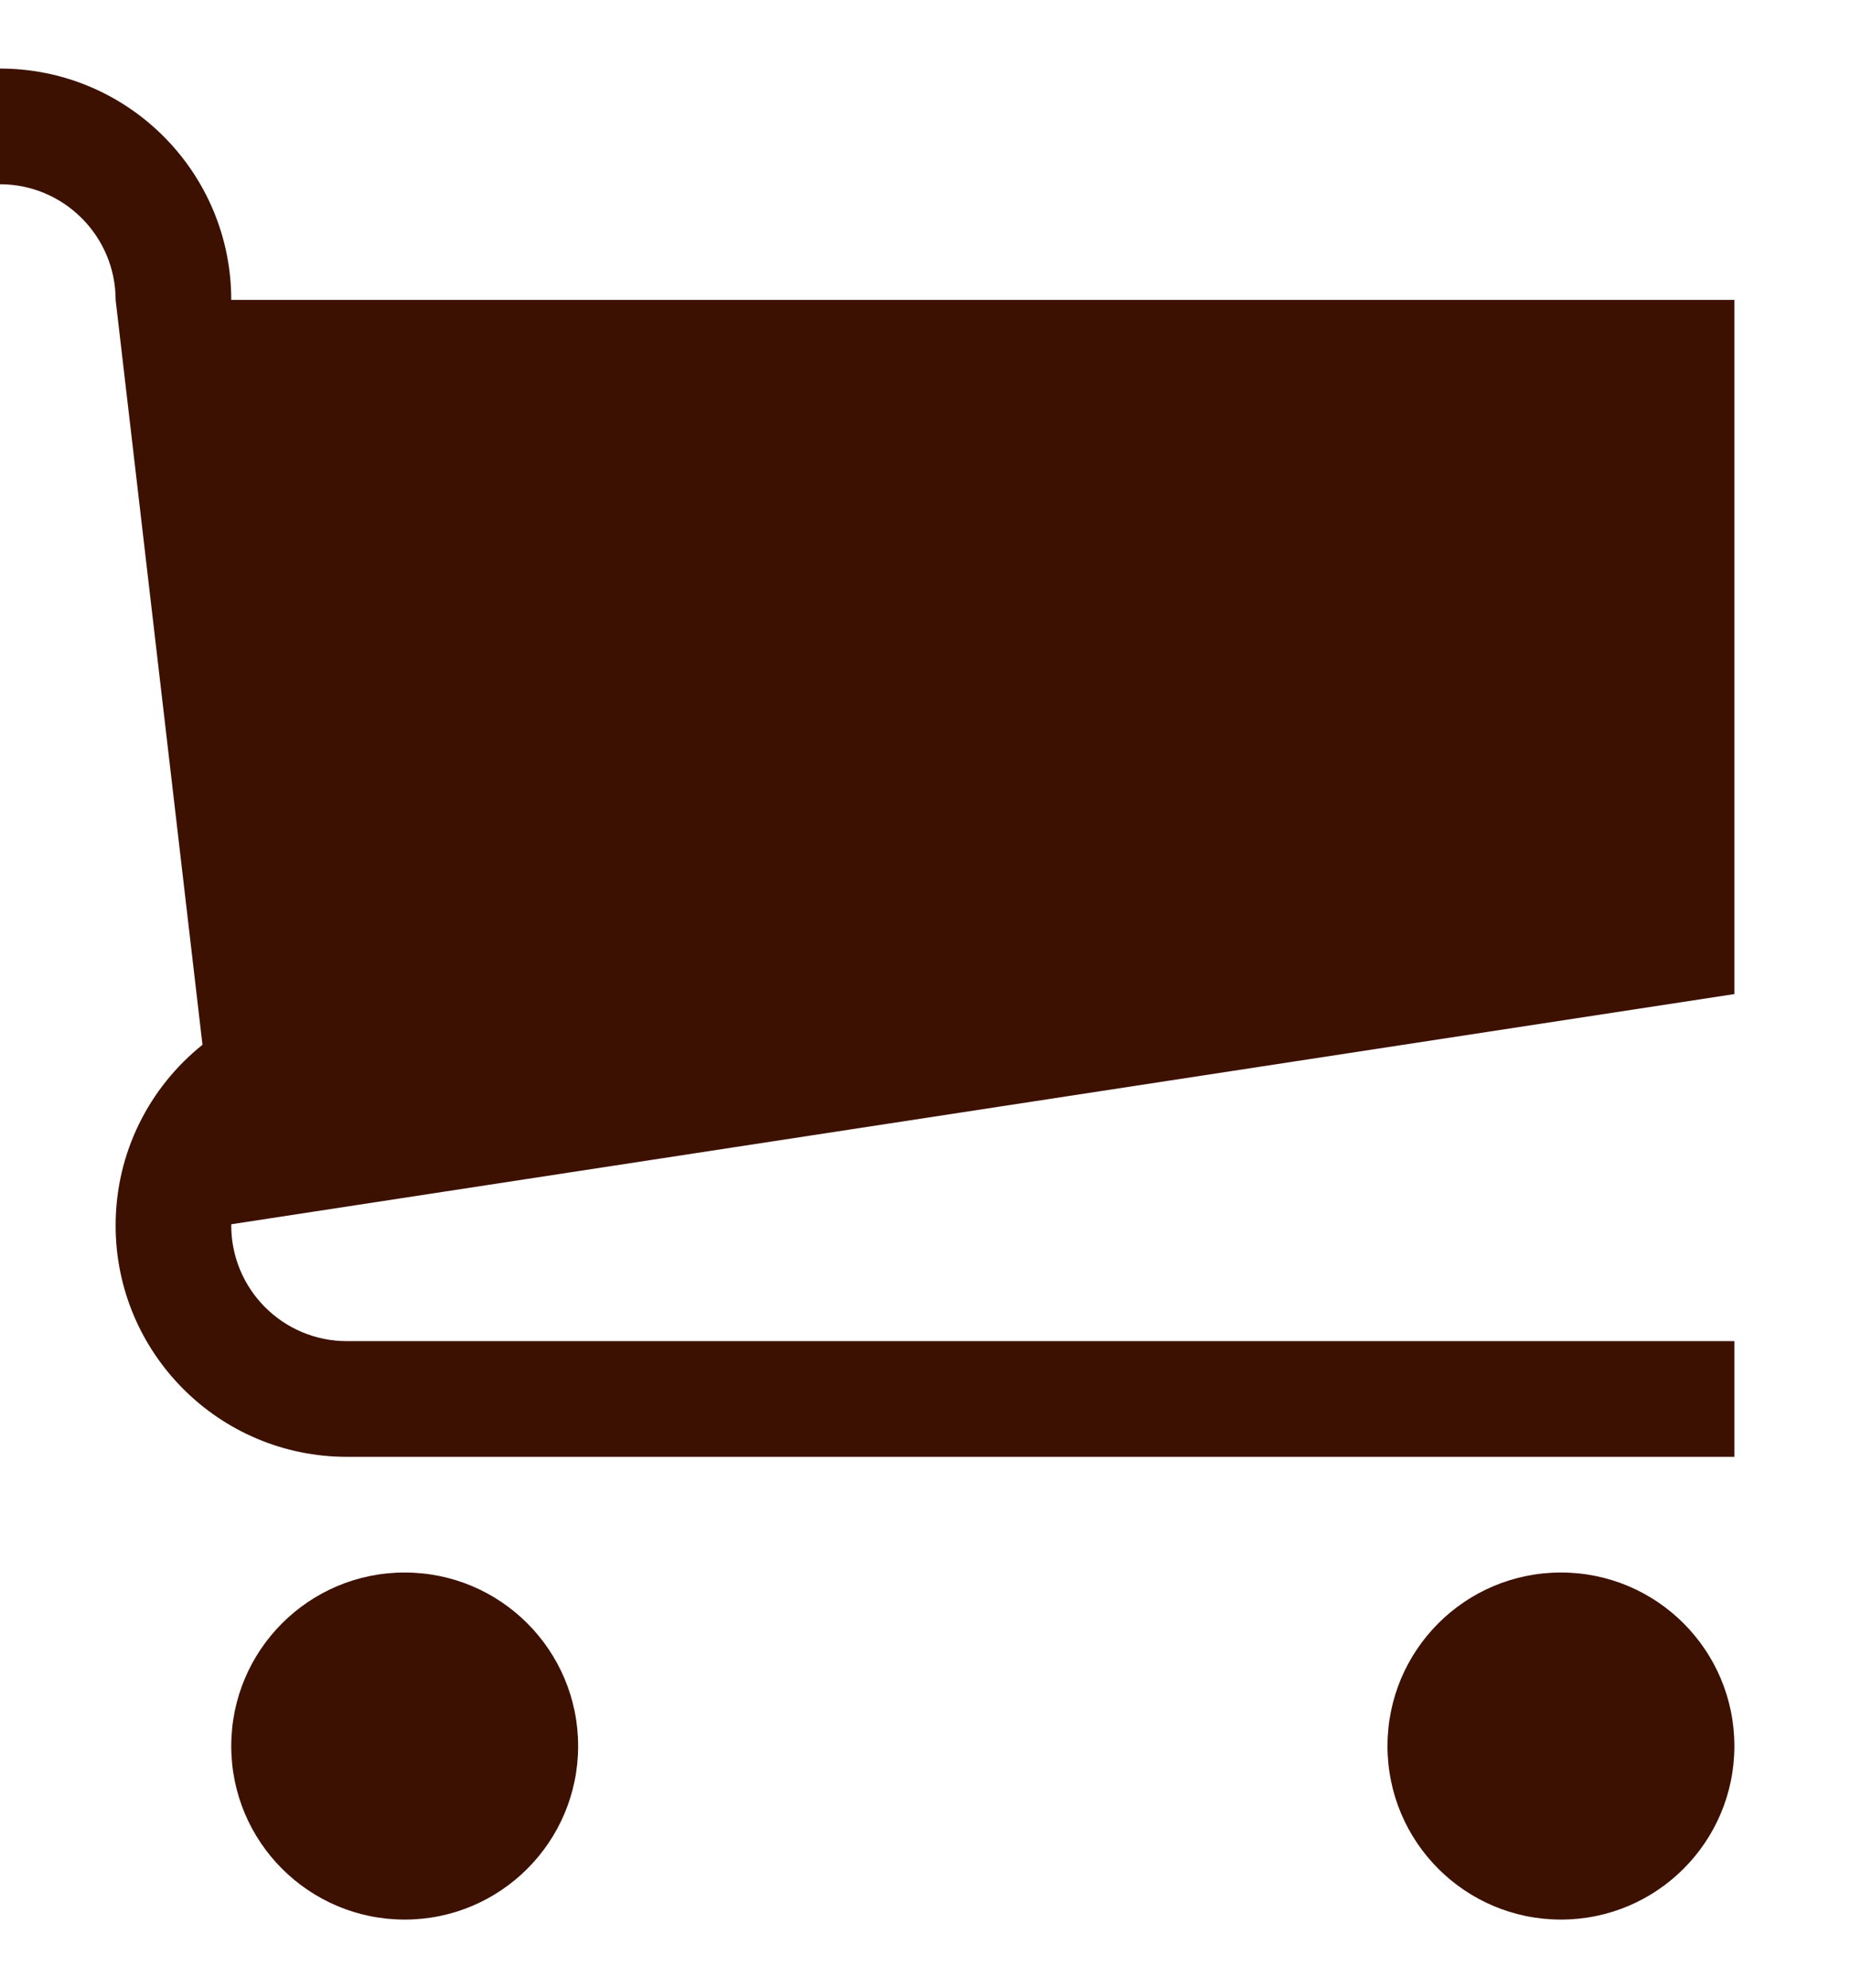 <?xml version="1.0" encoding="utf-8"?>
<!-- Generated by IcoMoon.io -->
<!DOCTYPE svg PUBLIC "-//W3C//DTD SVG 1.1//EN" "http://www.w3.org/Graphics/SVG/1.1/DTD/svg11.dtd">
<svg version="1.1" xmlns="http://www.w3.org/2000/svg" xmlns:xlink="http://www.w3.org/1999/xlink" width="27" height="29" viewBox="0 0 512 512">
<g>
</g>
	<path d="M64 464c0-26.51 21.49-48 48-48s48 21.49 48 48c0 26.51-21.49 48-48 48-26.51 0-48-21.49-48-48zM384 464c0-26.51 21.49-48 48-48s48 21.49 48 48c0 26.51-21.49 48-48 48-26.51 0-48-21.49-48-48zM480 256v-192h-416c0-35.346-28.653-64-64-64v32c17.645 0 32 14.355 32 32l24.037 206.027c-14.647 11.729-24.037 29.75-24.037 49.973 0 35.347 28.654 64 64 64h384v-32h-384c-17.673 0-32-14.327-32-32 0-0.11 0.007-0.218 0.008-0.328l415.992-63.672z" fill="#3D1101" />
</svg>
